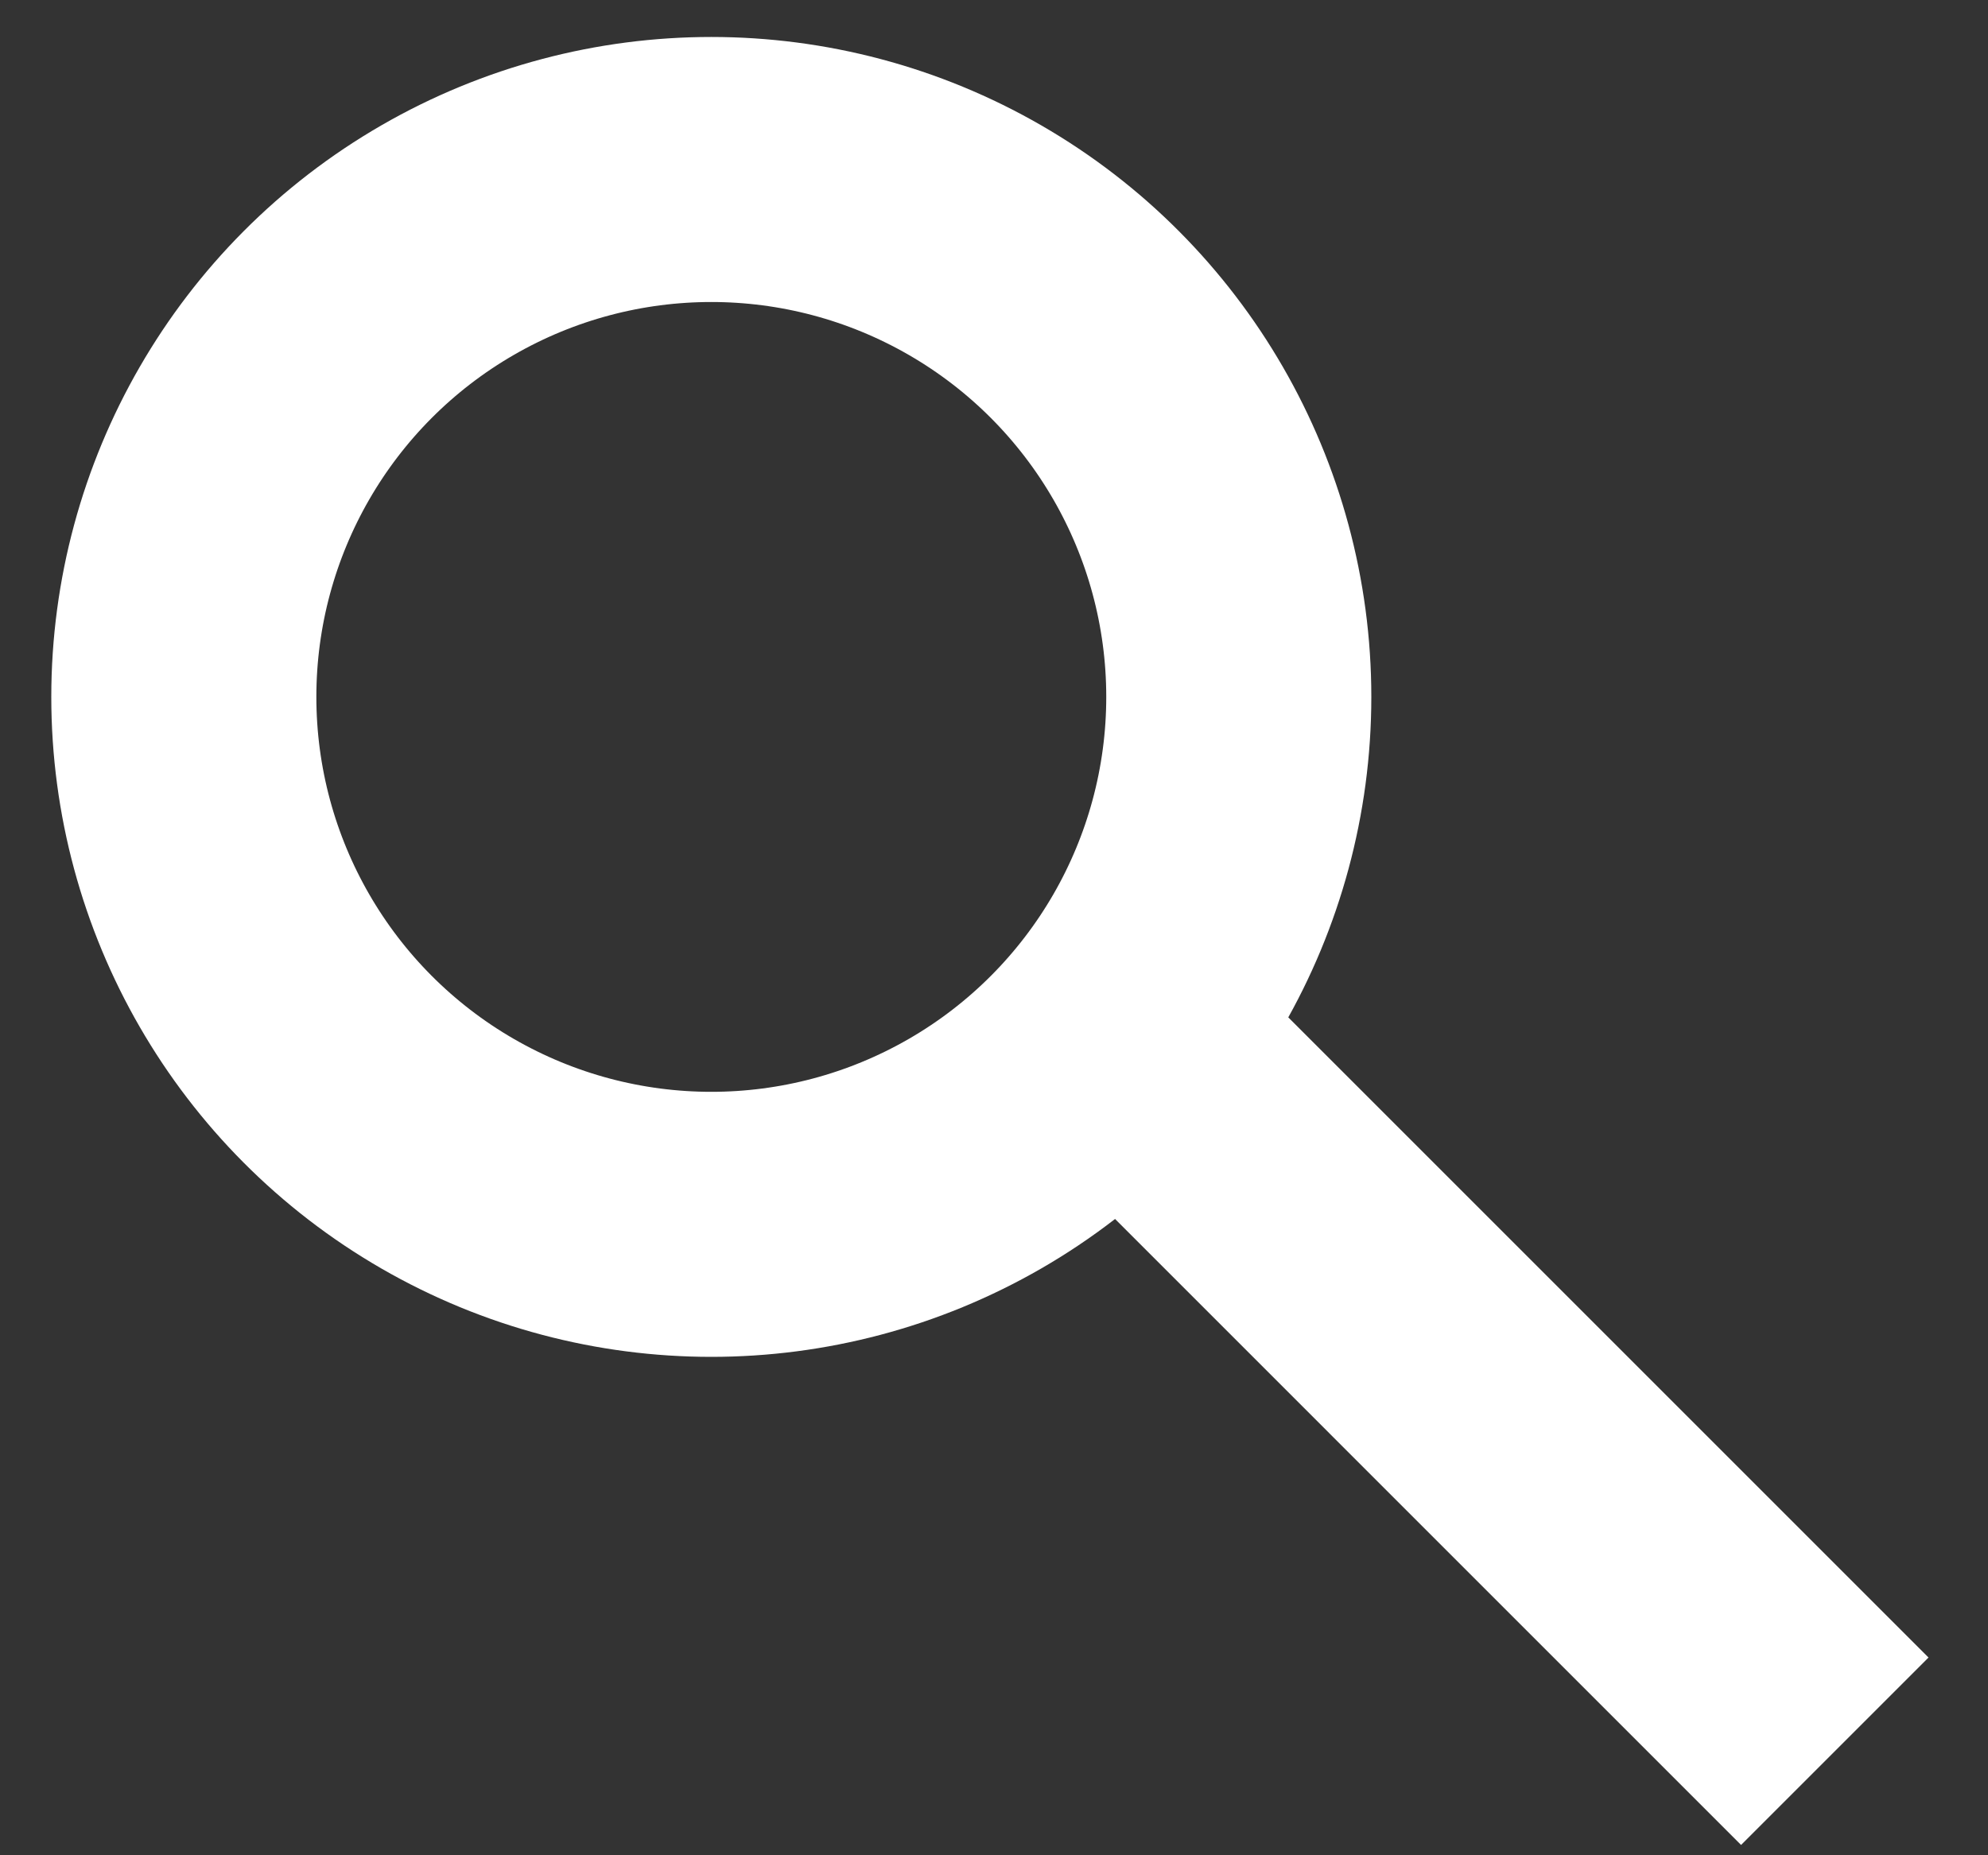 <svg width="15" height="14" viewBox="0 0 15 14" fill="none" xmlns="http://www.w3.org/2000/svg">
<rect x="0" y="0" width="15" height="14" fill="#333333" stroke="none"/>
<circle cx="5.367" cy="5.259" r="3.98" stroke="white" stroke-width="2"/>
<line x1="8.941" y1="8.312" x2="13.844" y2="13.215" stroke="white" stroke-width="2"/>
</svg>
